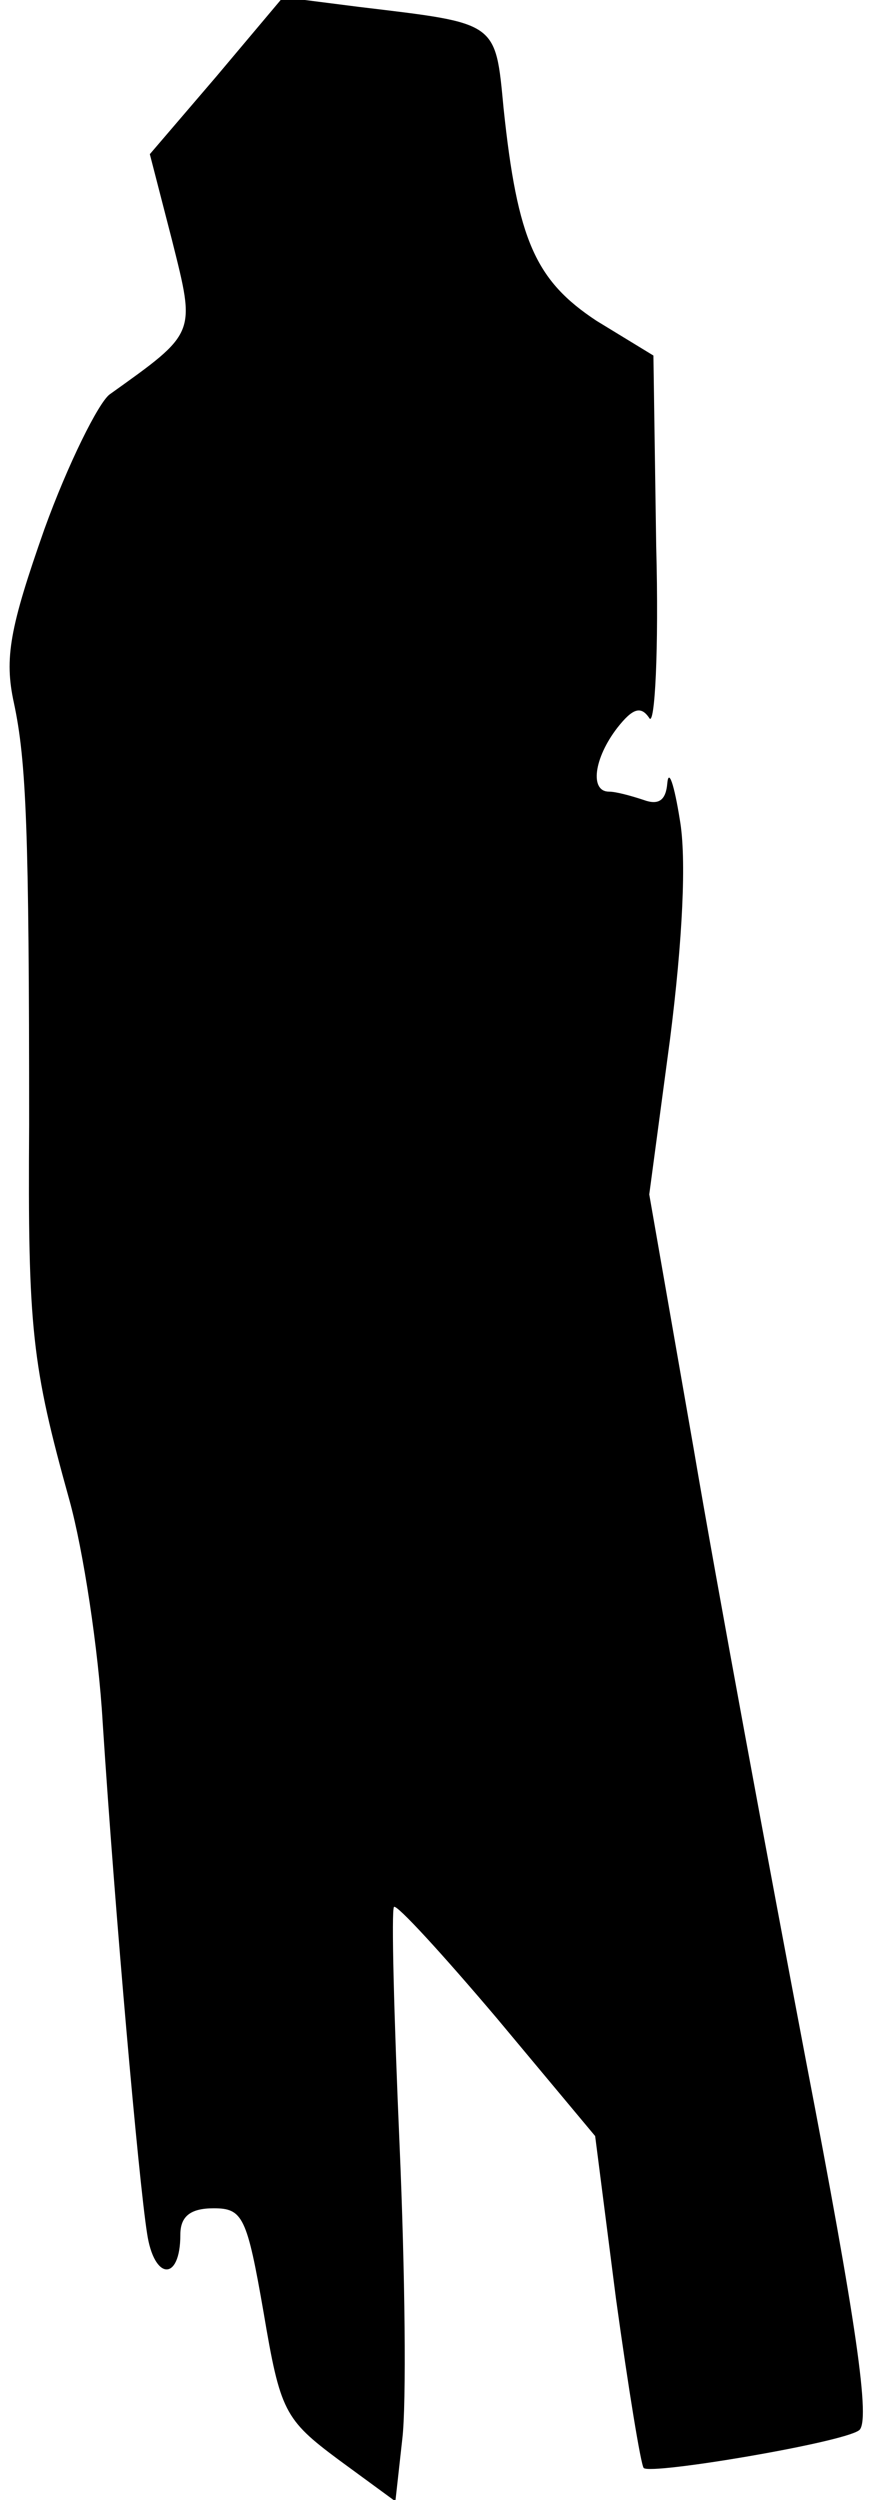 <?xml version="1.0" standalone="no"?>
<!DOCTYPE svg PUBLIC "-//W3C//DTD SVG 20010904//EN"
 "http://www.w3.org/TR/2001/REC-SVG-20010904/DTD/svg10.dtd">
<svg version="1.0" xmlns="http://www.w3.org/2000/svg"
 width="63pt" height="180pt" viewBox="0 0 63 180"
 preserveAspectRatio="xMidYMid meet">
<g transform="translate(0,180) scale(0.1,-0.1)"
fill="#000000" stroke="none">
<path fill="#000000" stroke="none" d="M156 1745 l-48 -56 16 -62 c17 -68 18
-66 -45 -111 -8 -6 -30 -50 -47 -97 -25 -71 -29 -93 -22 -125 9 -42 11 -92 11
-304 -1 -147 2 -173 29 -270 10 -36 21 -108 24 -160 9 -139 26 -330 32 -368 5
-34 24 -35 24 -1 0 13 7 19 24 19 21 0 24 -6 36 -75 12 -71 15 -77 54 -106
l41 -30 5 45 c3 25 2 120 -2 212 -4 92 -6 169 -4 171 2 2 35 -34 74 -80 l71
-85 15 -117 c9 -65 18 -120 20 -122 5 -5 142 18 155 27 9 5 -2 79 -38 266 -27
142 -64 341 -81 441 l-32 183 15 112 c9 71 12 130 7 158 -4 25 -8 37 -9 26 -1
-12 -6 -16 -17 -12 -9 3 -20 6 -25 6 -14 0 -11 24 6 46 11 14 17 16 23 7 4 -7
7 49 5 124 l-2 137 -41 25 c-44 29 -57 58 -67 153 -6 63 -4 61 -104 73 l-55 7
-48 -57z"/>
</g>
</svg>
